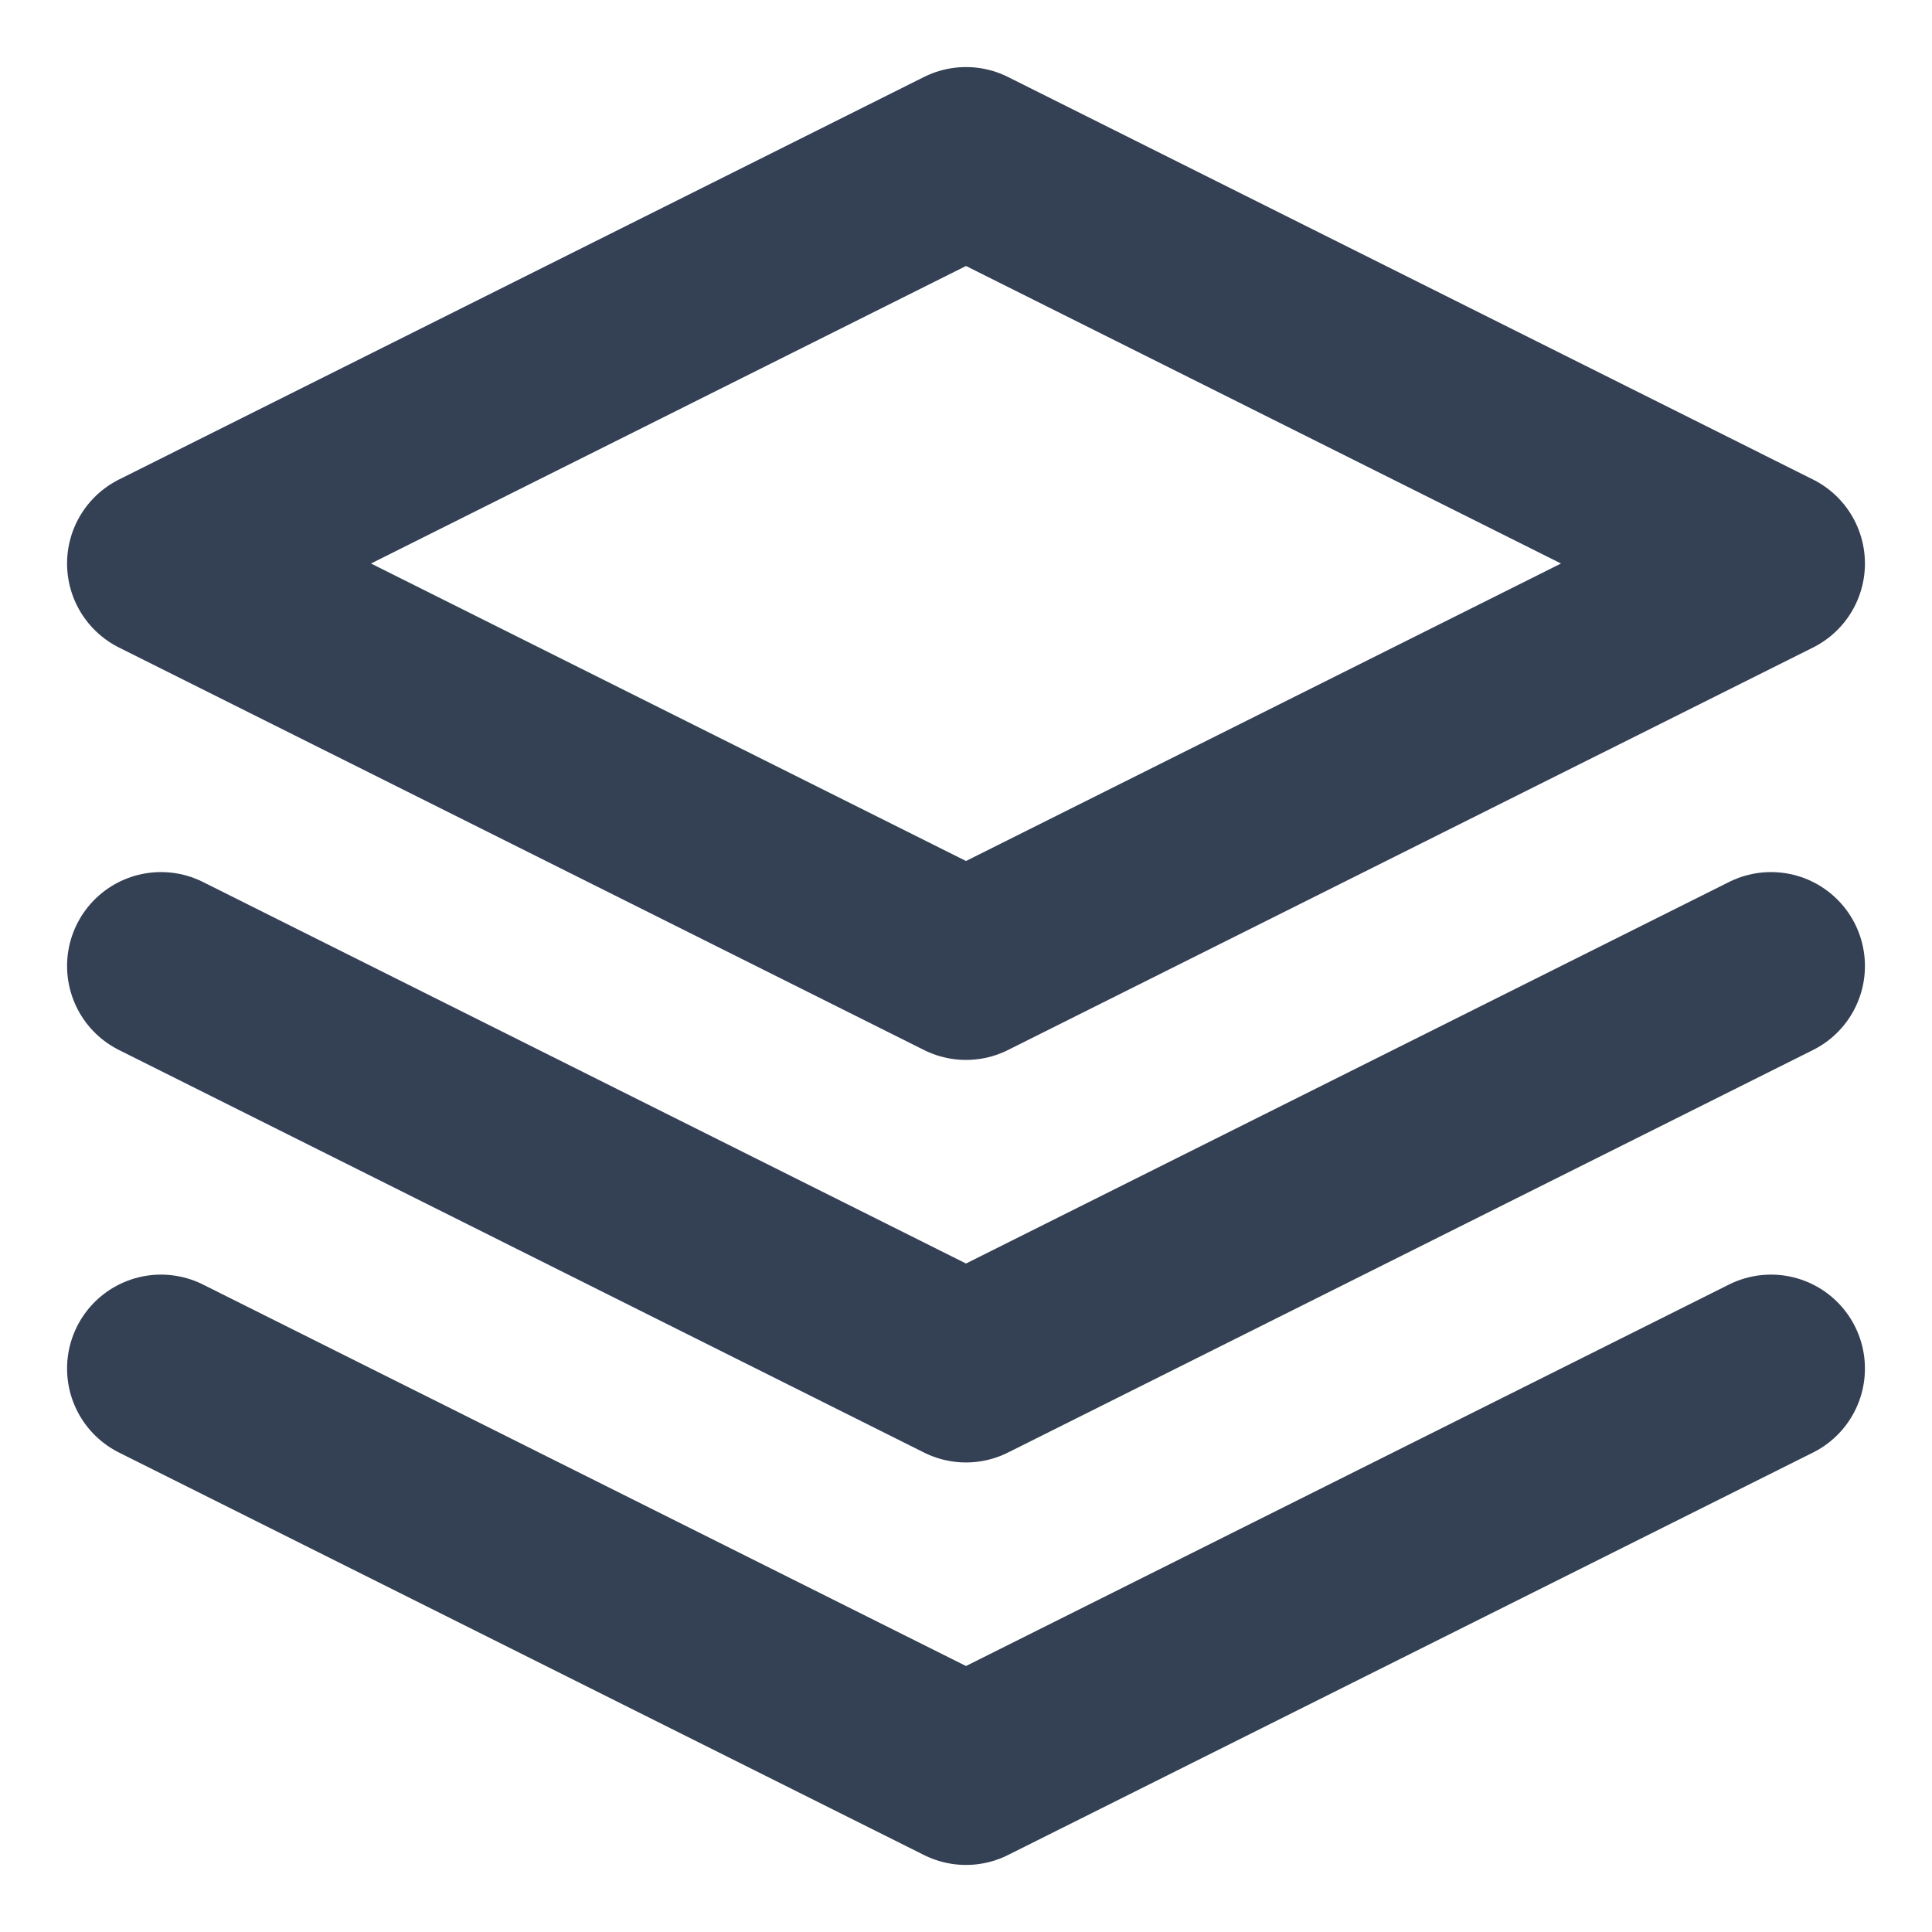 <svg width="40" height="40" viewBox="0 0 40 40" fill="none" xmlns="http://www.w3.org/2000/svg">
<path d="M3.333 28.334L20 36.667L36.667 28.334M3.333 20L20 28.334L36.667 20M20 3.333L3.333 11.667L20 20L36.667 11.667L20 3.333Z" stroke="#344054" stroke-width="3.889" stroke-linecap="round" stroke-linejoin="round"/>
</svg>
